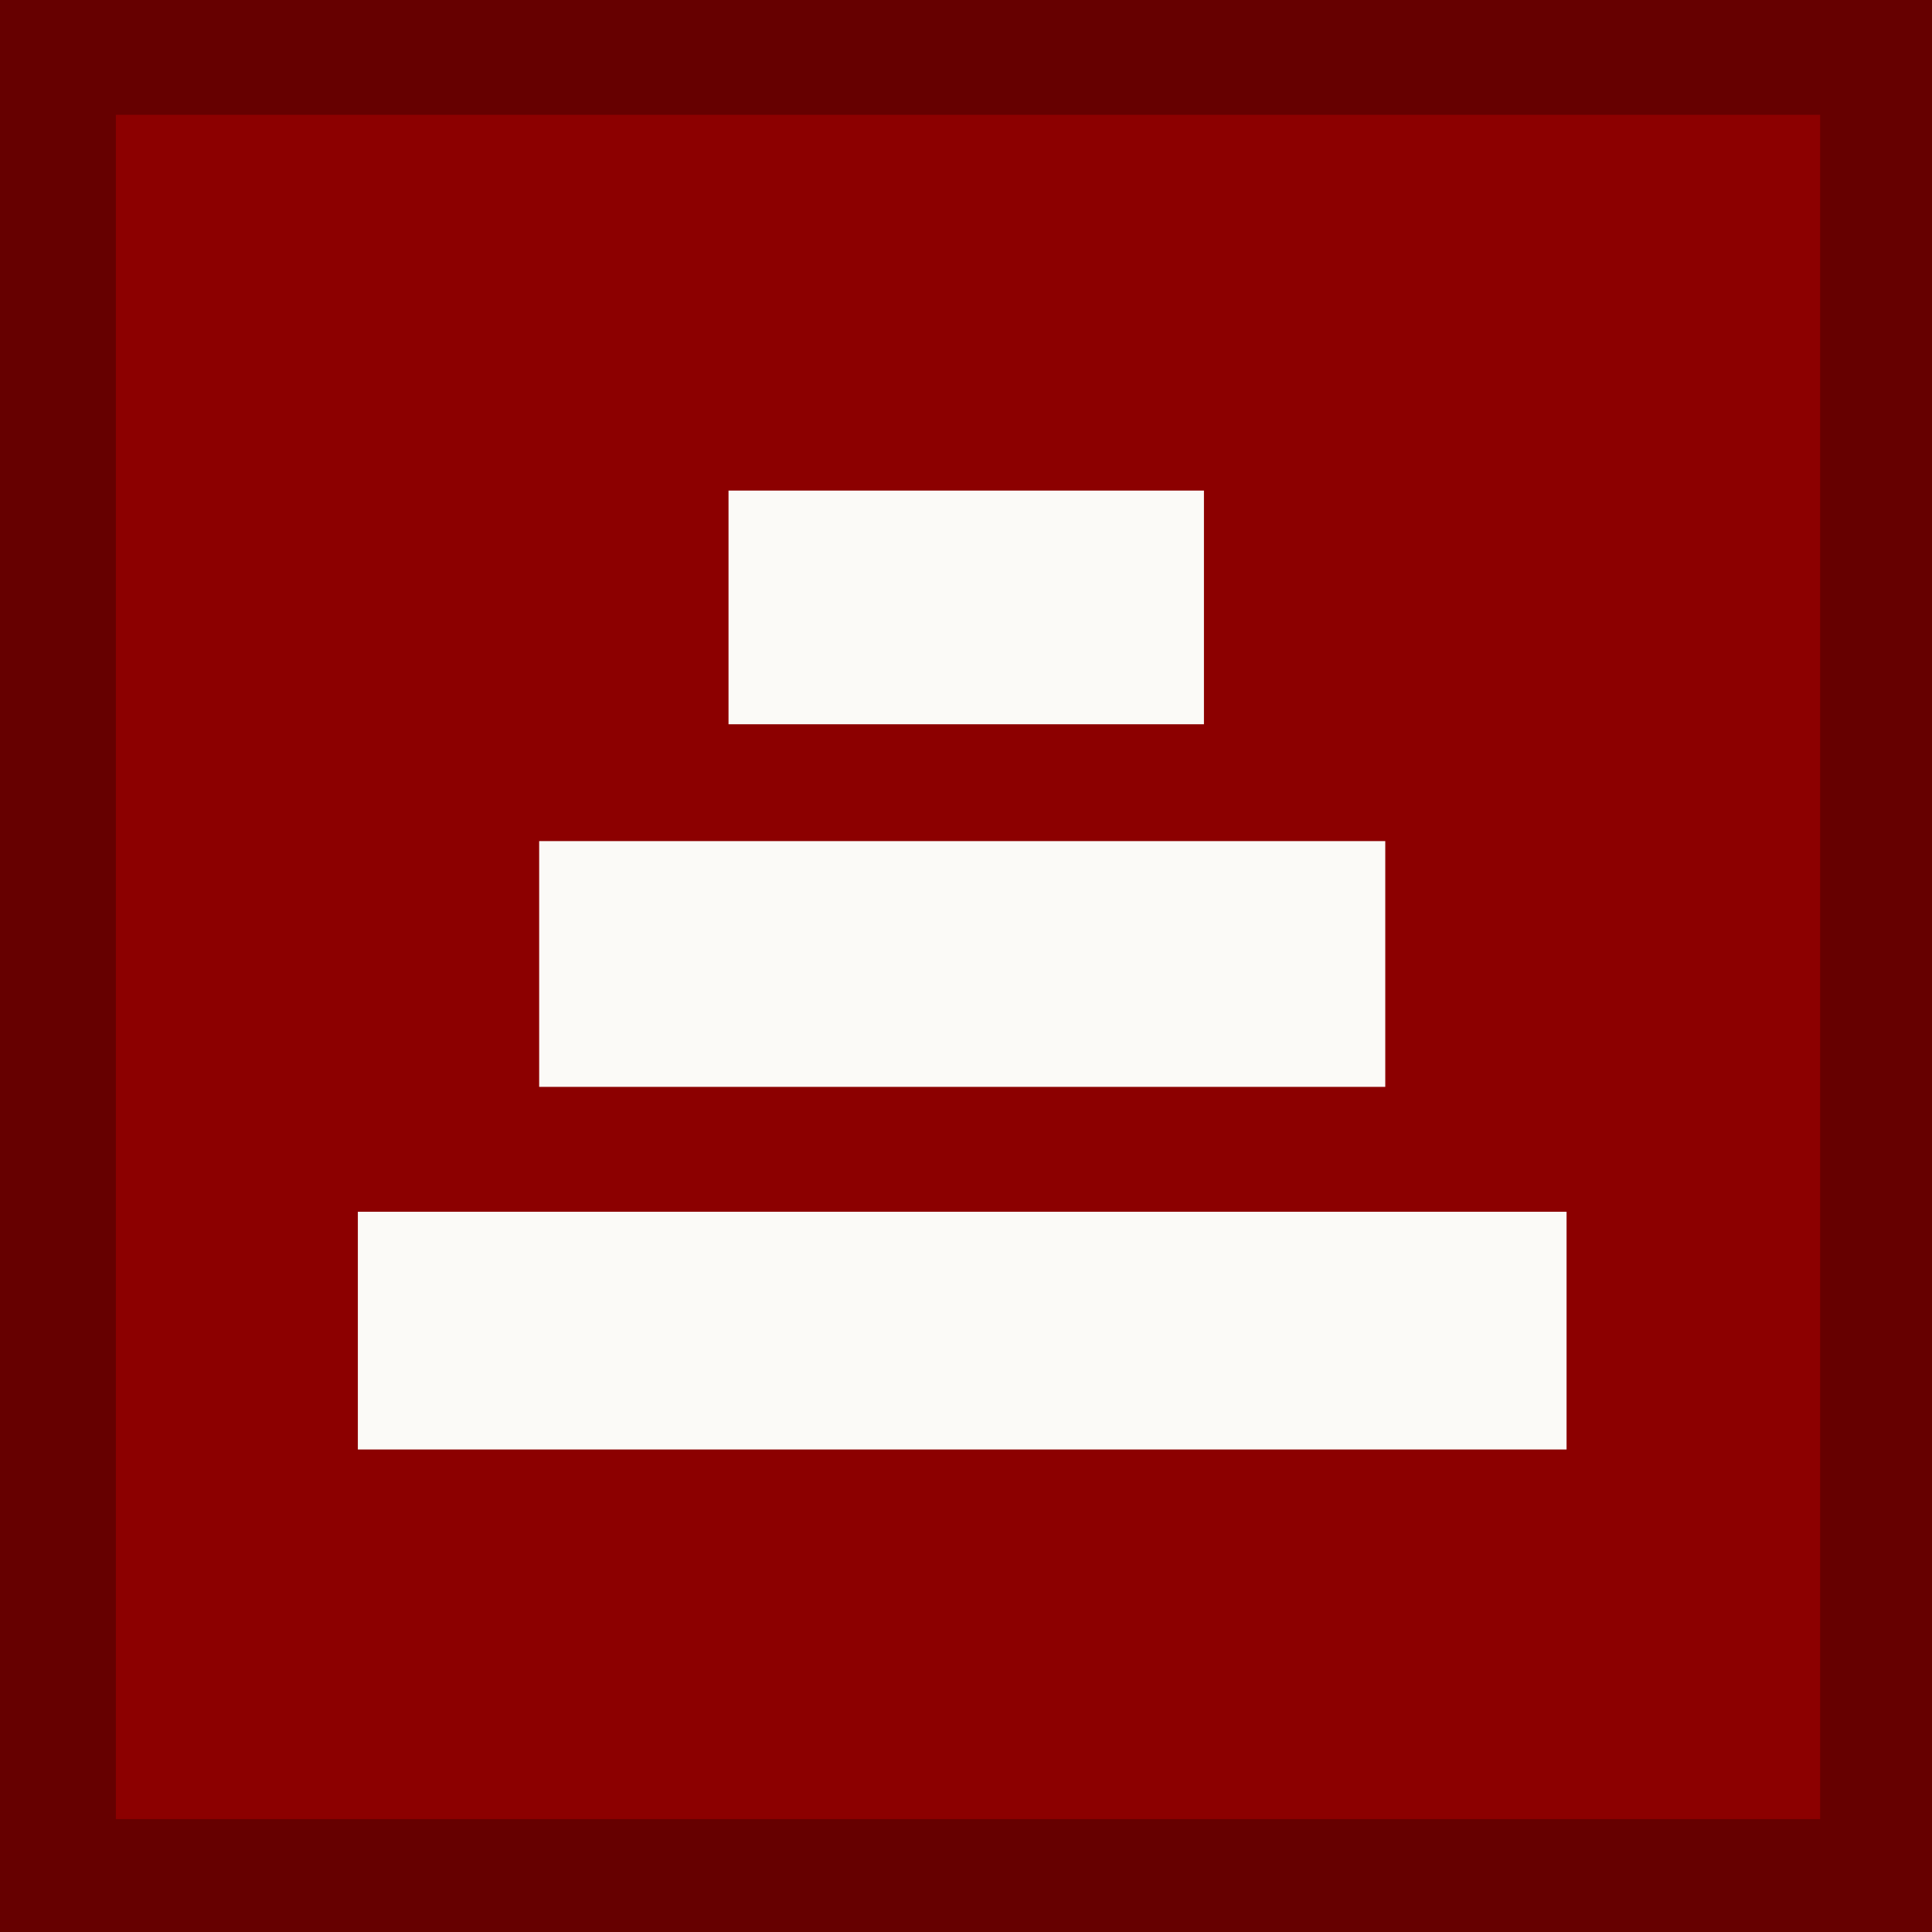 <?xml version="1.0" encoding="utf-8"?>
<!-- Generator: Adobe Illustrator 16.0.4, SVG Export Plug-In . SVG Version: 6.00 Build 0)  -->
<!DOCTYPE svg PUBLIC "-//W3C//DTD SVG 1.0//EN" "http://www.w3.org/TR/2001/REC-SVG-20010904/DTD/svg10.dtd">
<svg version="1.0" id="Layer_1" xmlns="http://www.w3.org/2000/svg" xmlns:xlink="http://www.w3.org/1999/xlink" x="0px" y="0px"
	 width="159.84px" height="159.84px" viewBox="0 0 159.84 159.84" enable-background="new 0 0 159.84 159.84" xml:space="preserve">
<rect x="0" y="0" width="159.84" height="159.84" fill="#808080" stroke="none"/>
<g>
	<rect x="4.587" y="4.5" fill-rule="evenodd" clip-rule="evenodd" fill="#8C0000" width="151" height="151"/>
	<g>
		<path fill="#660000" d="M150.587,9.5v141h-141V9.5H150.587 M160.587-0.5h-10h-141h-10v10v141v10h10h141h10v-10V9.5V-0.5
			L160.587-0.5z"/>
	</g>
</g>
<rect x="60.273" y="40.587" fill-rule="evenodd" clip-rule="evenodd" fill="#FBFAF7" width="39.333" height="19.333"/>
<rect x="44.607" y="69.587" fill-rule="evenodd" clip-rule="evenodd" fill="#FBFAF7" width="70" height="20.333"/>
<rect x="29.606" y="100.253" fill-rule="evenodd" clip-rule="evenodd" fill="#FBFAF7" width="100" height="19.667"/>
</svg>
